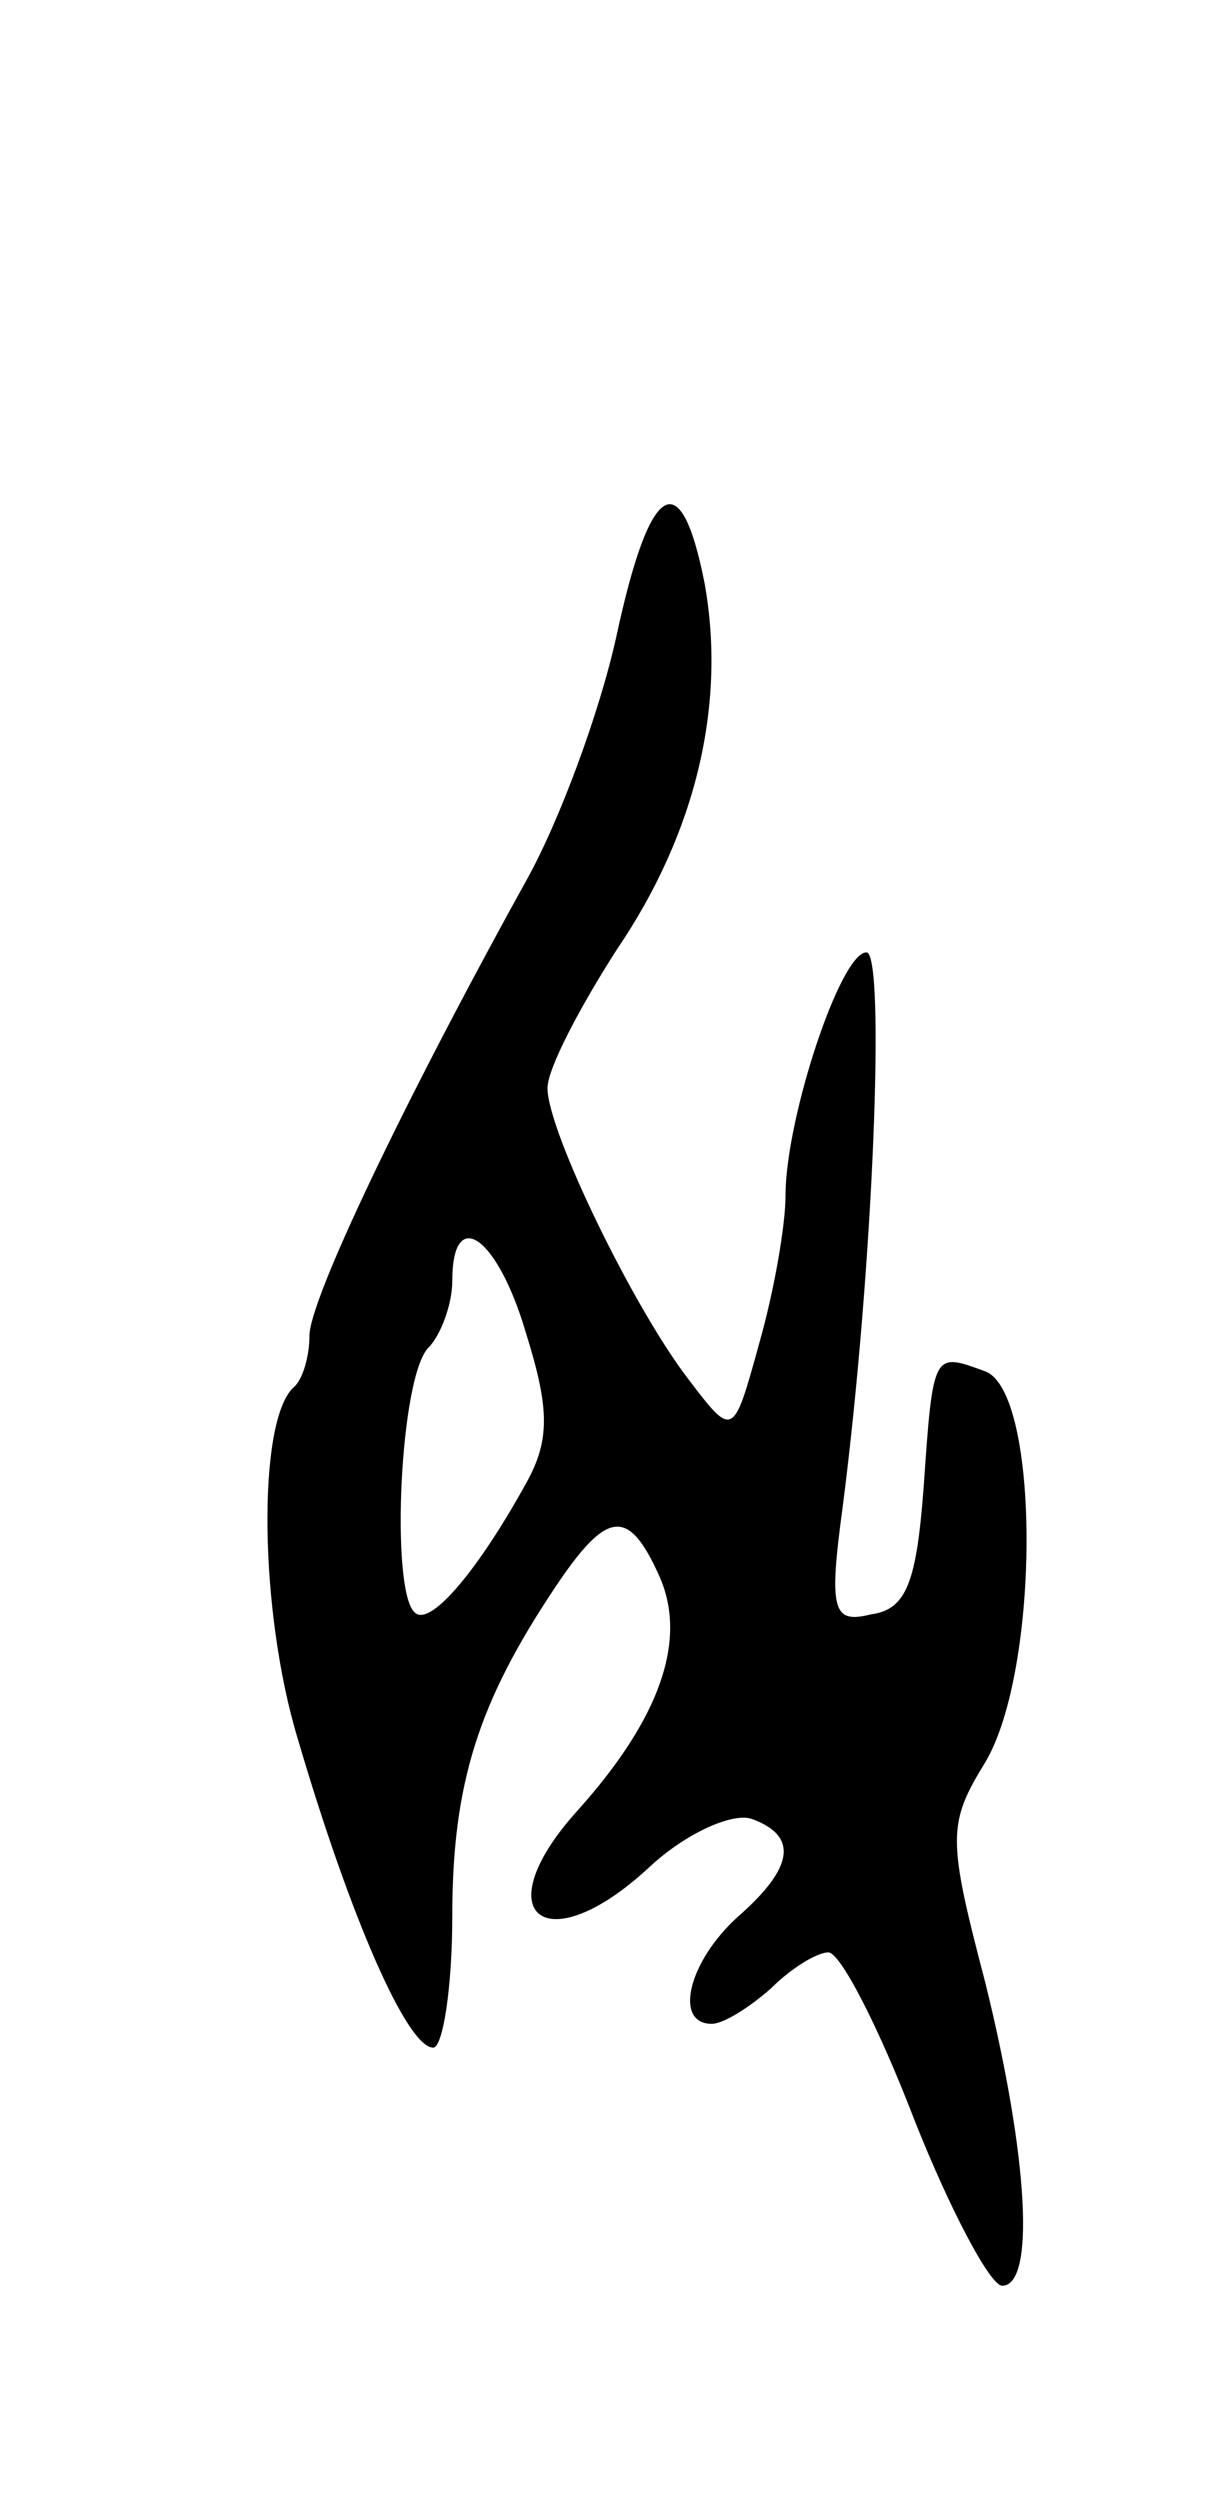 <svg version="1.0" xmlns="http://www.w3.org/2000/svg"
 width="51pt" height="105pt" viewBox="0 0 51 105"
 preserveAspectRatio="xMidYMid meet">
<g transform="translate(0,105) scale(0.1,-0.1)"
fill="#000000" stroke="none">
<path d="M259 783 c-7 -32 -24 -78 -38 -103 -52 -94 -91 -176 -91 -191 0 -9
-3 -19 -7 -22 -15 -15 -14 -94 2 -147 22 -75 46 -130 57 -130 4 0 8 25 8 55 0
56 11 90 43 138 22 33 31 34 44 5 12 -27 0 -60 -34 -98 -40 -44 -14 -65 30
-24 15 14 35 23 43 20 19 -7 18 -20 -6 -41 -21 -19 -27 -45 -11 -45 5 0 16 7
25 15 8 8 19 15 24 15 5 0 21 -31 36 -70 15 -38 32 -70 37 -70 14 0 11 54 -7
127 -16 61 -16 67 0 93 23 39 23 155 0 164 -22 8 -22 9 -26 -49 -3 -39 -7 -51
-22 -53 -16 -4 -18 1 -12 45 13 101 18 233 10 233 -11 0 -34 -70 -34 -102 0
-13 -5 -41 -11 -62 -11 -40 -11 -40 -30 -15 -23 30 -59 104 -59 122 0 8 13 33
29 58 34 50 46 104 37 154 -10 51 -23 43 -37 -22z m-38 -293 c10 -32 10 -45 0
-63 -21 -38 -41 -61 -47 -54 -10 10 -6 99 6 111 5 5 10 18 10 28 0 32 19 19
31 -22z"/>
</g>
</svg>
